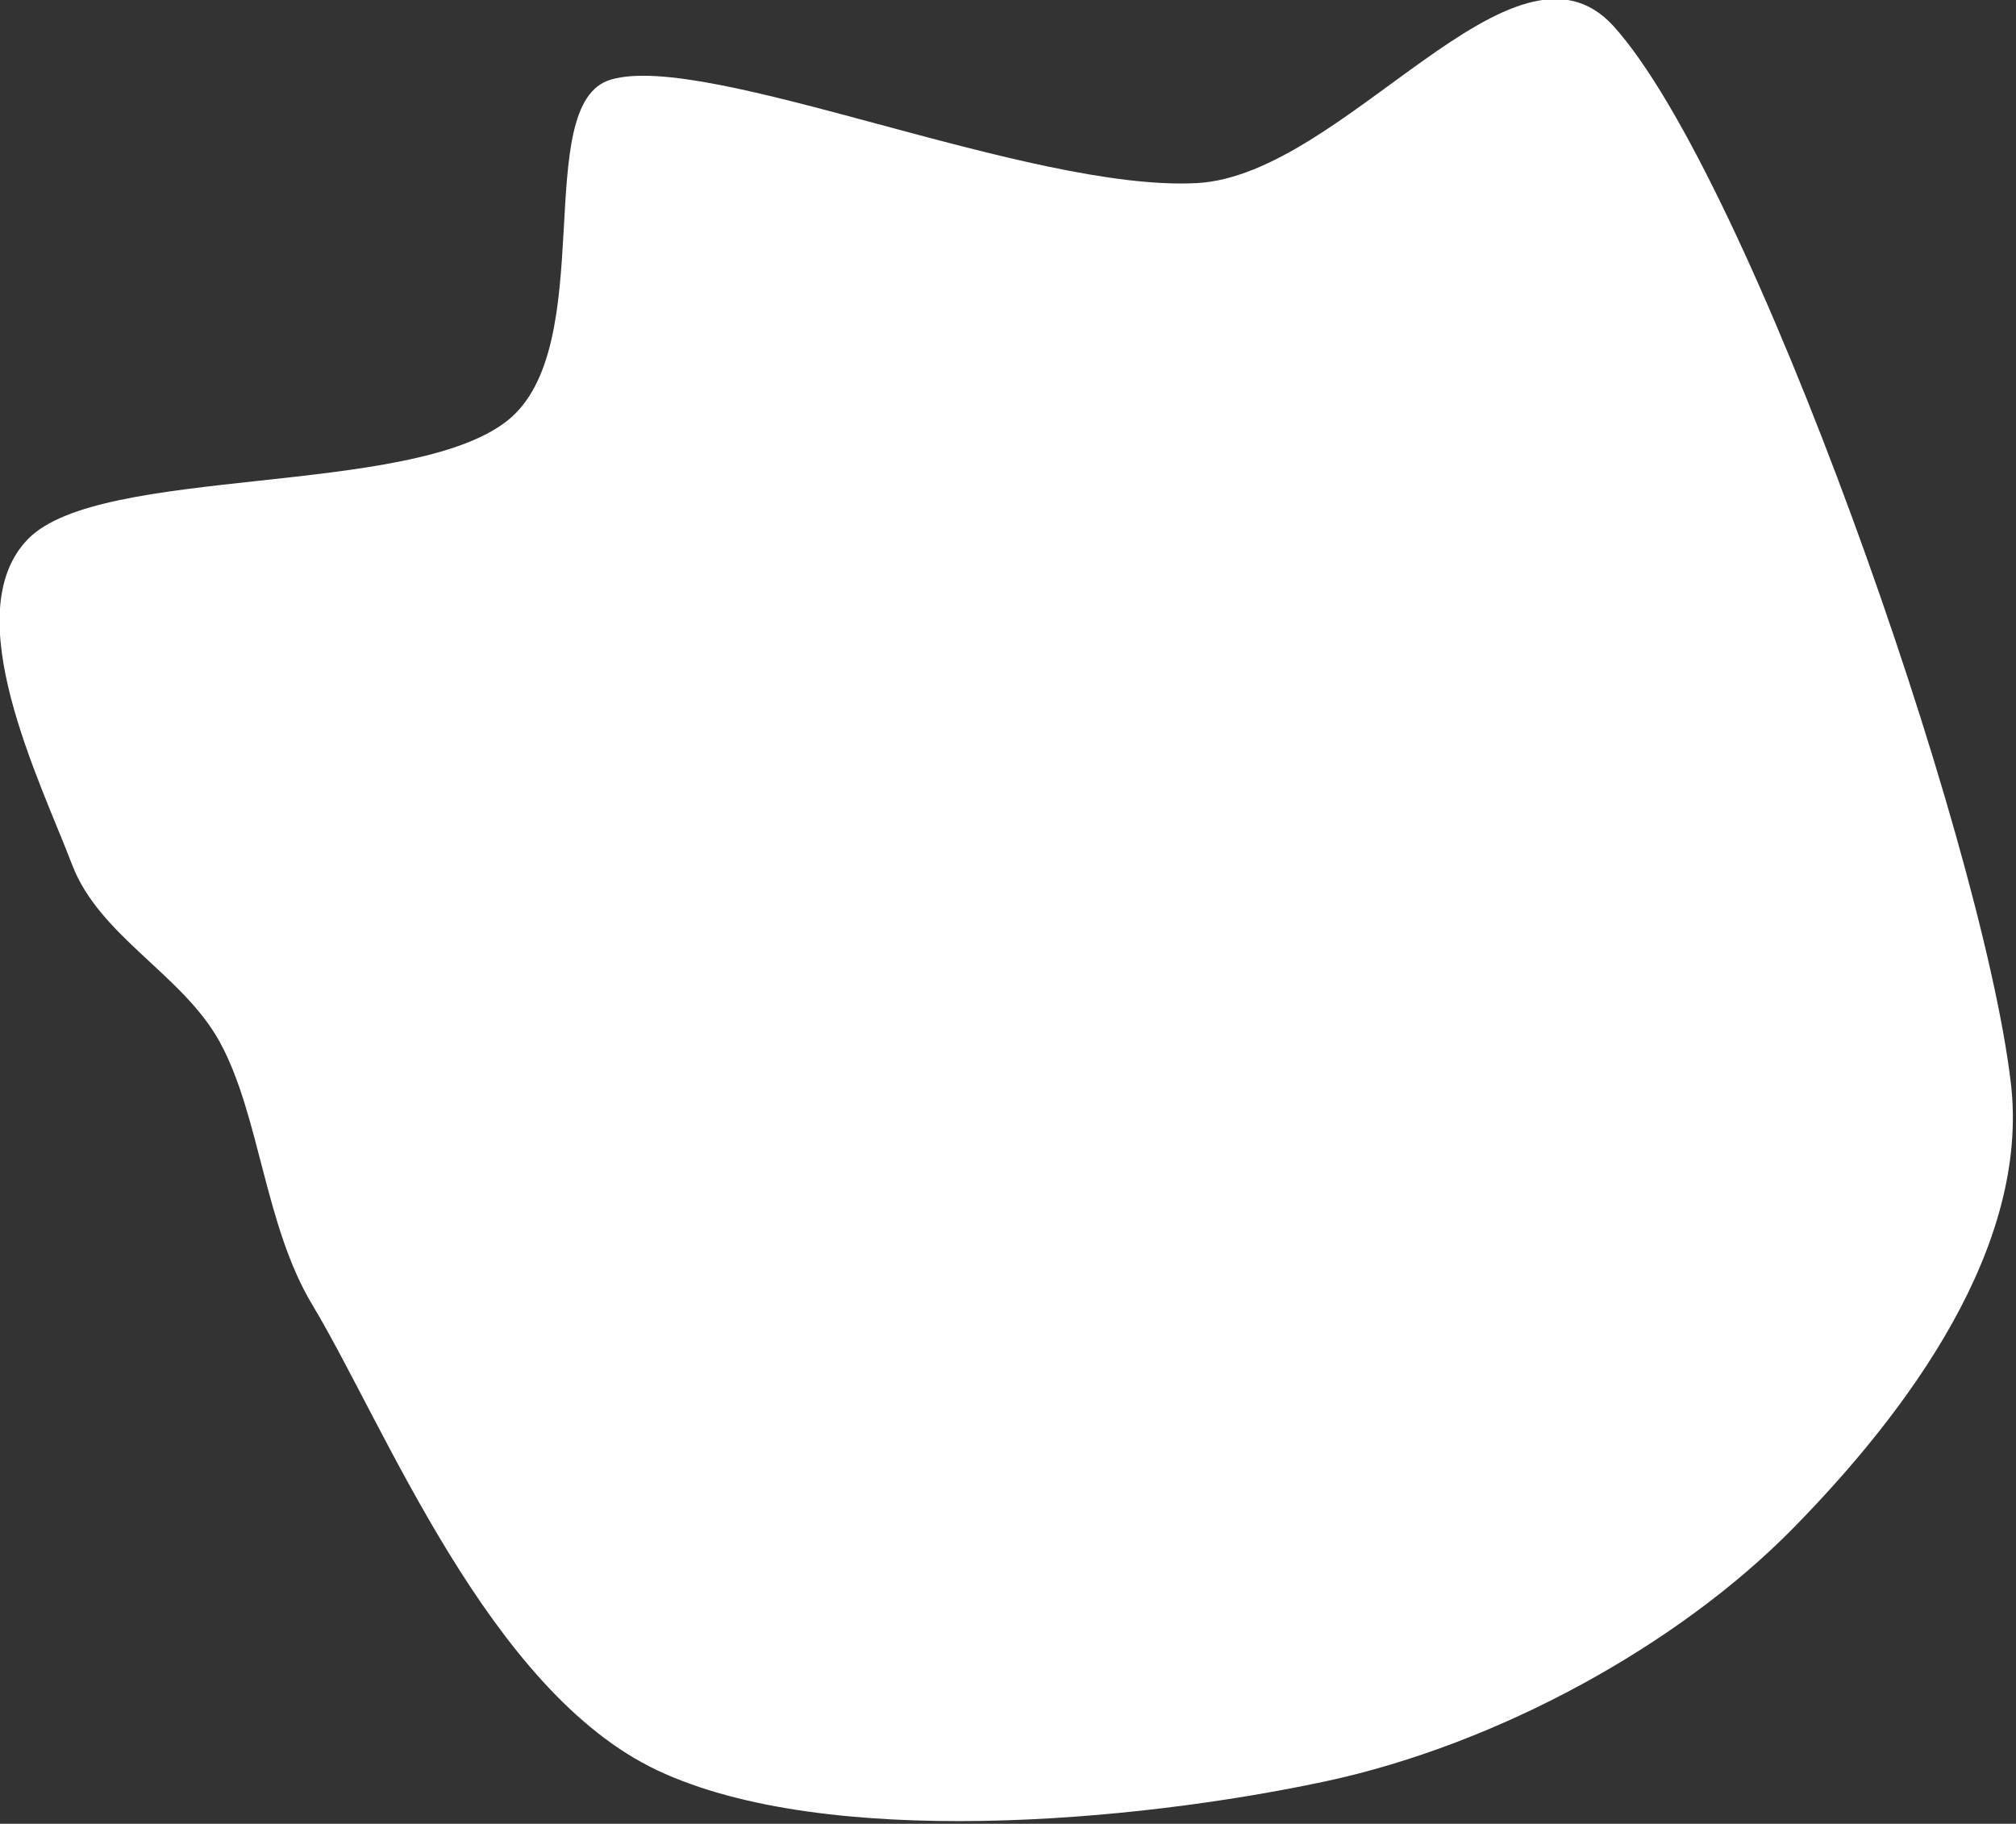 <?xml version="1.0" encoding="UTF-8" standalone="no"?>
<!DOCTYPE svg PUBLIC "-//W3C//DTD SVG 1.1//EN" "http://www.w3.org/Graphics/SVG/1.1/DTD/svg11.dtd">
<svg width="100%" height="100%" viewBox="0 0 724 655" version="1.1" xmlns="http://www.w3.org/2000/svg" xmlns:xlink="http://www.w3.org/1999/xlink" xml:space="preserve" xmlns:serif="http://www.serif.com/" style="fill-rule:evenodd;clip-rule:evenodd;stroke-linejoin:round;stroke-miterlimit:2;">
    <rect x="0" y="0" width="724" height="655" fill="#333333" stroke="none"/>
    <g transform="matrix(1,0,0,1,-367.048,-633.145)">
        <g transform="matrix(0.863,-0.63,0.63,0.863,-450.816,577.737)">
            <path d="M737.649,635.846C769.655,647.204 829.132,749.383 876.274,780.091C918.077,807.322 1015.27,770.481 1020.5,820.096C1027.62,887.667 960.501,1111.63 919.019,1185.52C891.811,1233.98 825.746,1254.46 771.605,1263.43C717.464,1272.4 648.66,1263.71 594.171,1239.35C534.782,1212.79 445.32,1159.12 415.267,1104.11C385.215,1049.1 409.601,956.69 413.857,909.289C416.645,878.23 437.133,847.551 440.802,819.702C444.184,794.037 429.05,767.169 435.873,742.197C443.825,713.094 454.168,650.786 488.513,645.078C522.857,639.37 600.418,709.488 641.941,707.95C681.857,706.471 710.933,626.366 737.649,635.846Z" style="fill:white;"/>
        </g>
    </g>
</svg>
